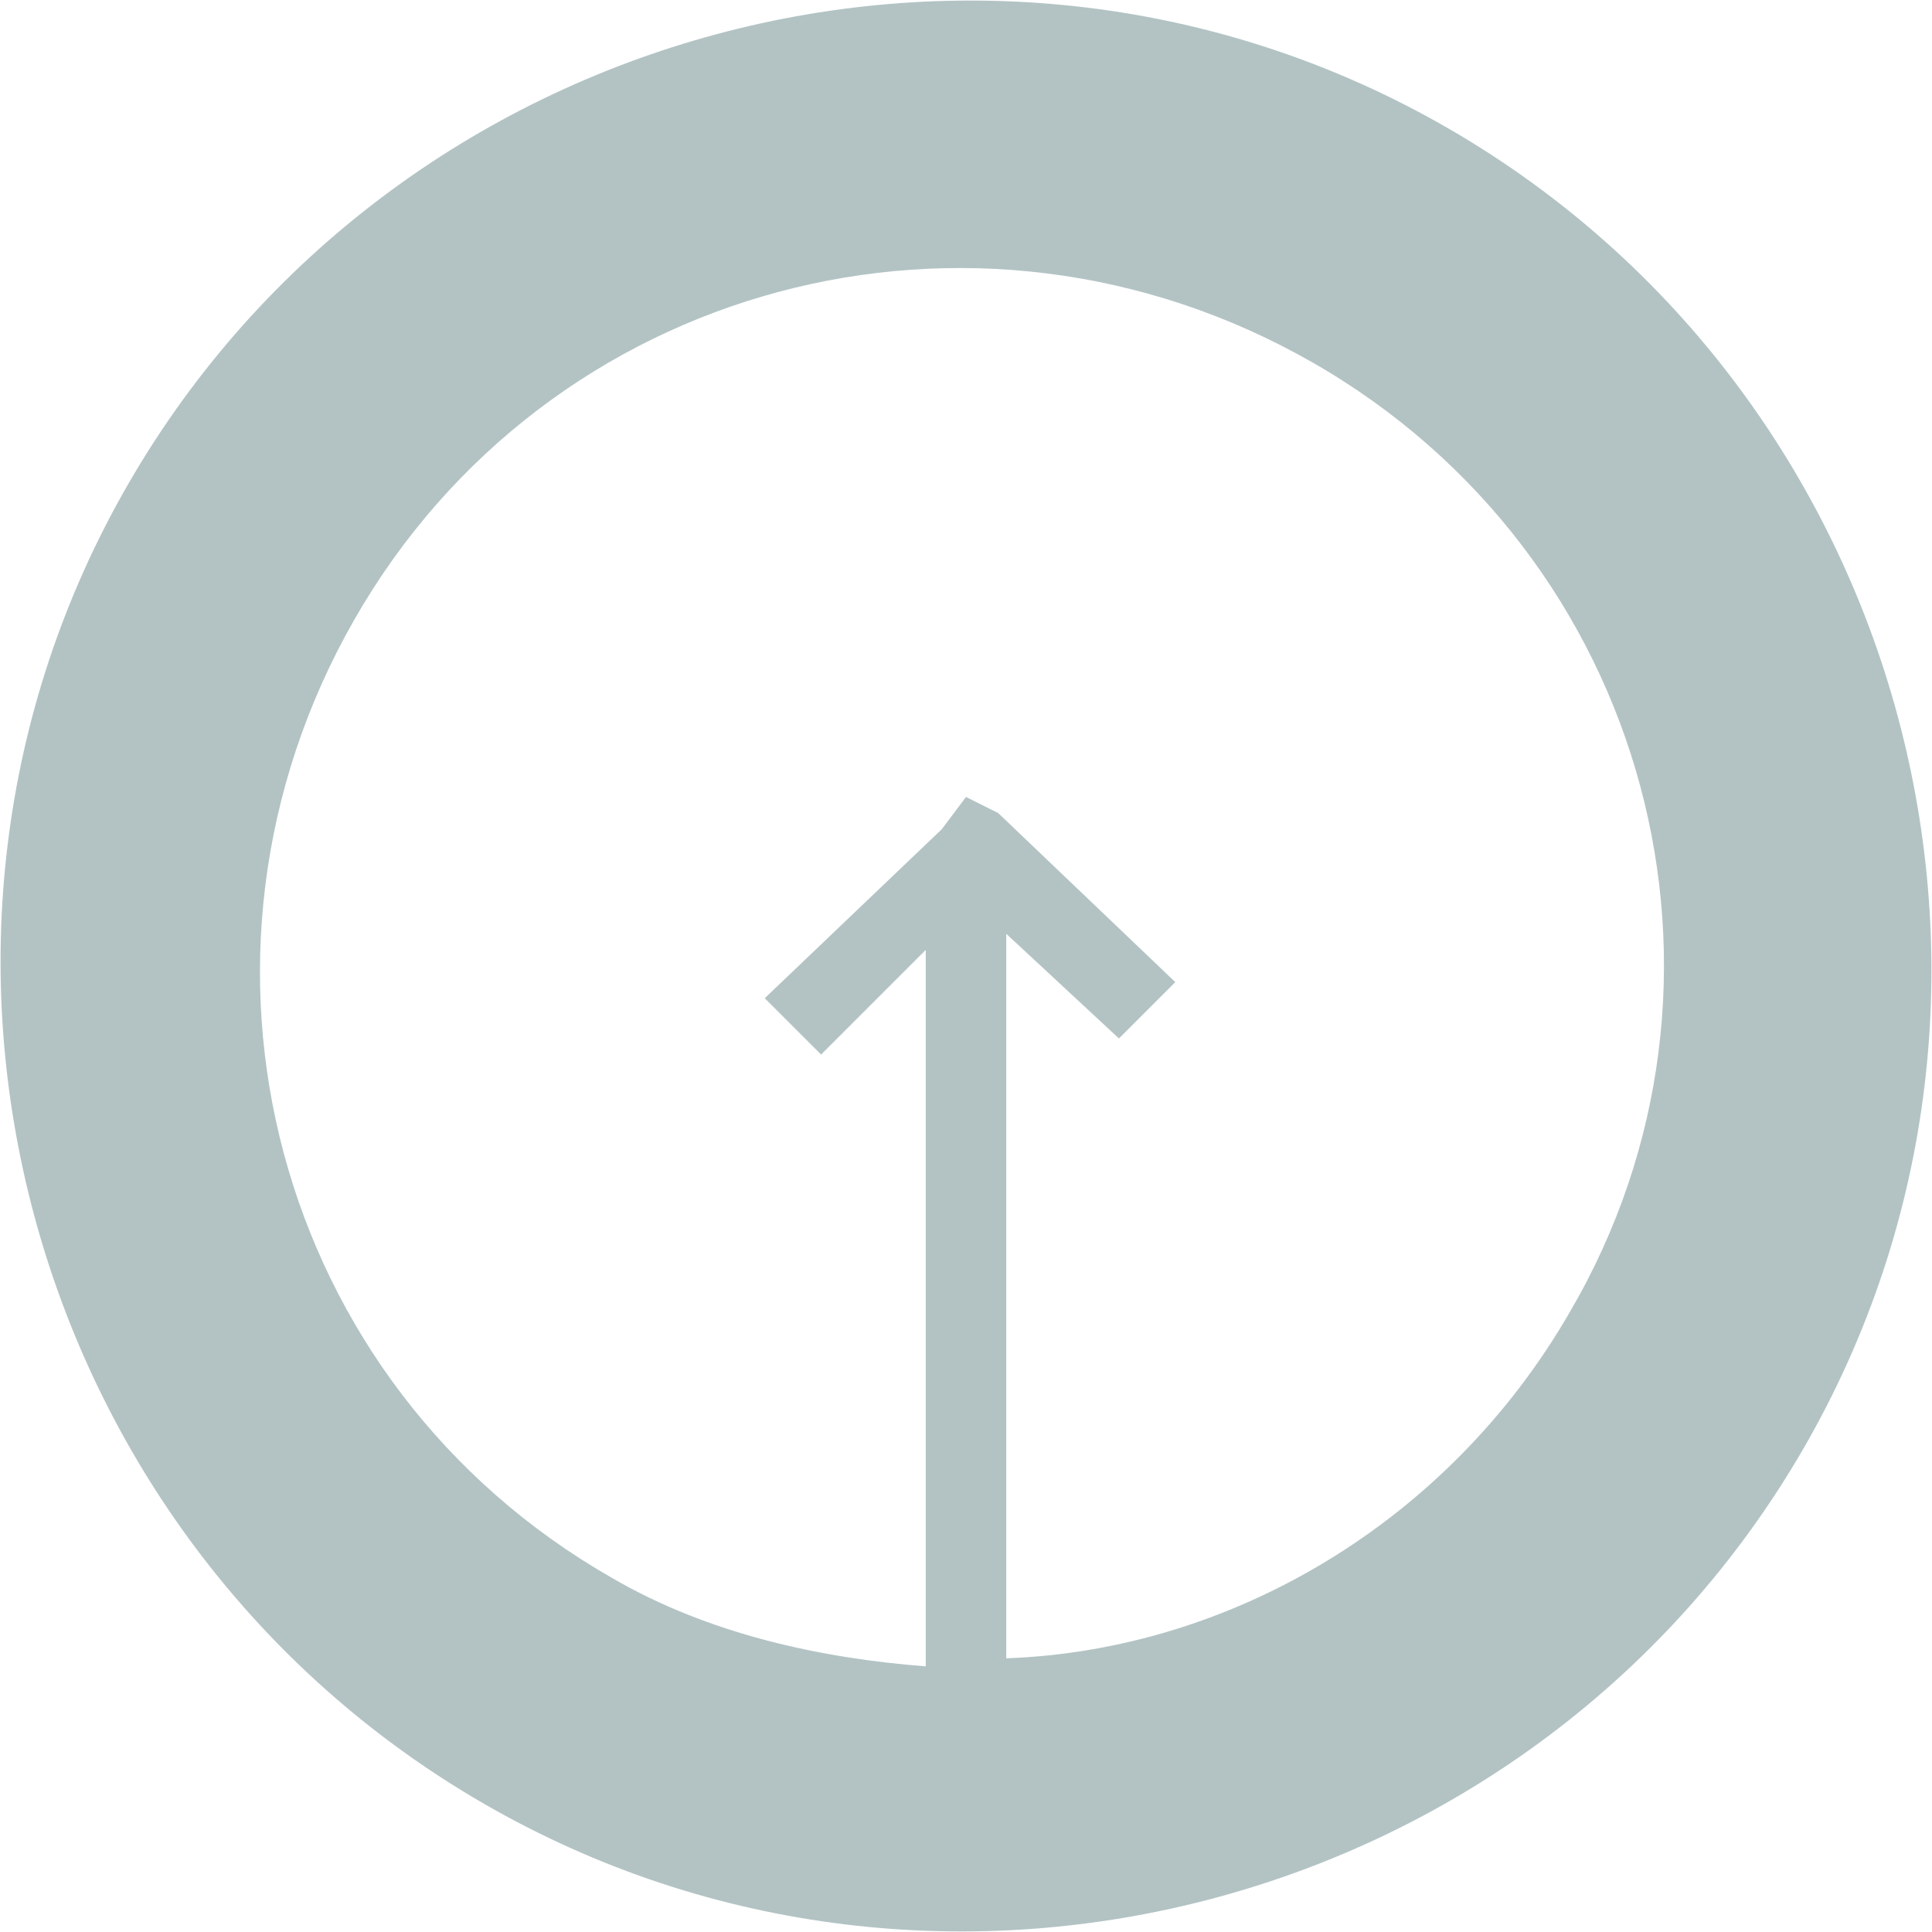 <?xml version="1.0" encoding="utf-8"?>
<!-- Generator: Adobe Illustrator 21.1.0, SVG Export Plug-In . SVG Version: 6.00 Build 0)  -->
<svg version="1.1" xmlns="http://www.w3.org/2000/svg" xmlns:xlink="http://www.w3.org/1999/xlink" x="0px" y="0px"
	 viewBox="0 0 24 24" style="enable-background:new 0 0 24 24;" xml:space="preserve">
<style type="text/css">
	.st0{display:none;}
	.st1{display:inline;}
	.st2{fill:#114A54;}
	.st3{fill:#778E93;}
	.st4{fill:#D4E4F1;}
	.st5{fill:#398CCB;}
	.st6{fill:#AFDFF9;}
	.st7{fill:#6AA9DD;}
	.st8{fill:#20568E;}
	.st9{fill:#2C5261;}
	.st10{fill:#295A99;}
	.st11{opacity:0.2;fill:#3E85C5;}
	.st12{opacity:0.8;fill:#AFDFF9;}
	.st13{opacity:0.5;fill:#D4E4F1;}
	.st14{fill:#FFFFFF;}
	.st15{fill:#FFFFFF;stroke:#3E85C5;stroke-miterlimit:10;}
	.st16{fill:#3E85C5;}
	.st17{fill:#21558E;}
	.st18{fill:#B3C3C4;}
	.st19{fill:#D2E3F0;}
	.st20{display:none;fill:#B3C3C4;}
	.st21{fill:#295A9A;}
	.st22{fill:none;stroke:#295A99;stroke-miterlimit:10;}
</style>
<g id="Guidelines">
</g>
<g id="Your_Icons">
	<g class="st0">
	</g>
	<path class="st18" d="M18,1.6C12.3-1.7,4.9,0.3,1.6,6C-1.7,11.7,0.3,19.1,6,22.4c5.7,3.3,13.1,1.3,16.4-4.4
		C25.7,12.3,23.7,4.9,18,1.6z M19.5,16.3c-1.5,2.6-4.2,4.2-7,4.3v-9l1.4,1.3l0.7-0.7l-2.2-2.1L12,9.9l0,0l0,0l-0.3,0.4l-2.2,2.1
		l0.7,0.7l1.3-1.3v8.9c-1.3-0.1-2.7-0.4-3.9-1.1c-4.2-2.4-5.6-7.7-3.2-11.9c2.4-4.2,7.7-5.6,11.9-3.2C20.5,6.9,21.9,12.2,19.5,16.3z
		"/>
</g>
</svg>
